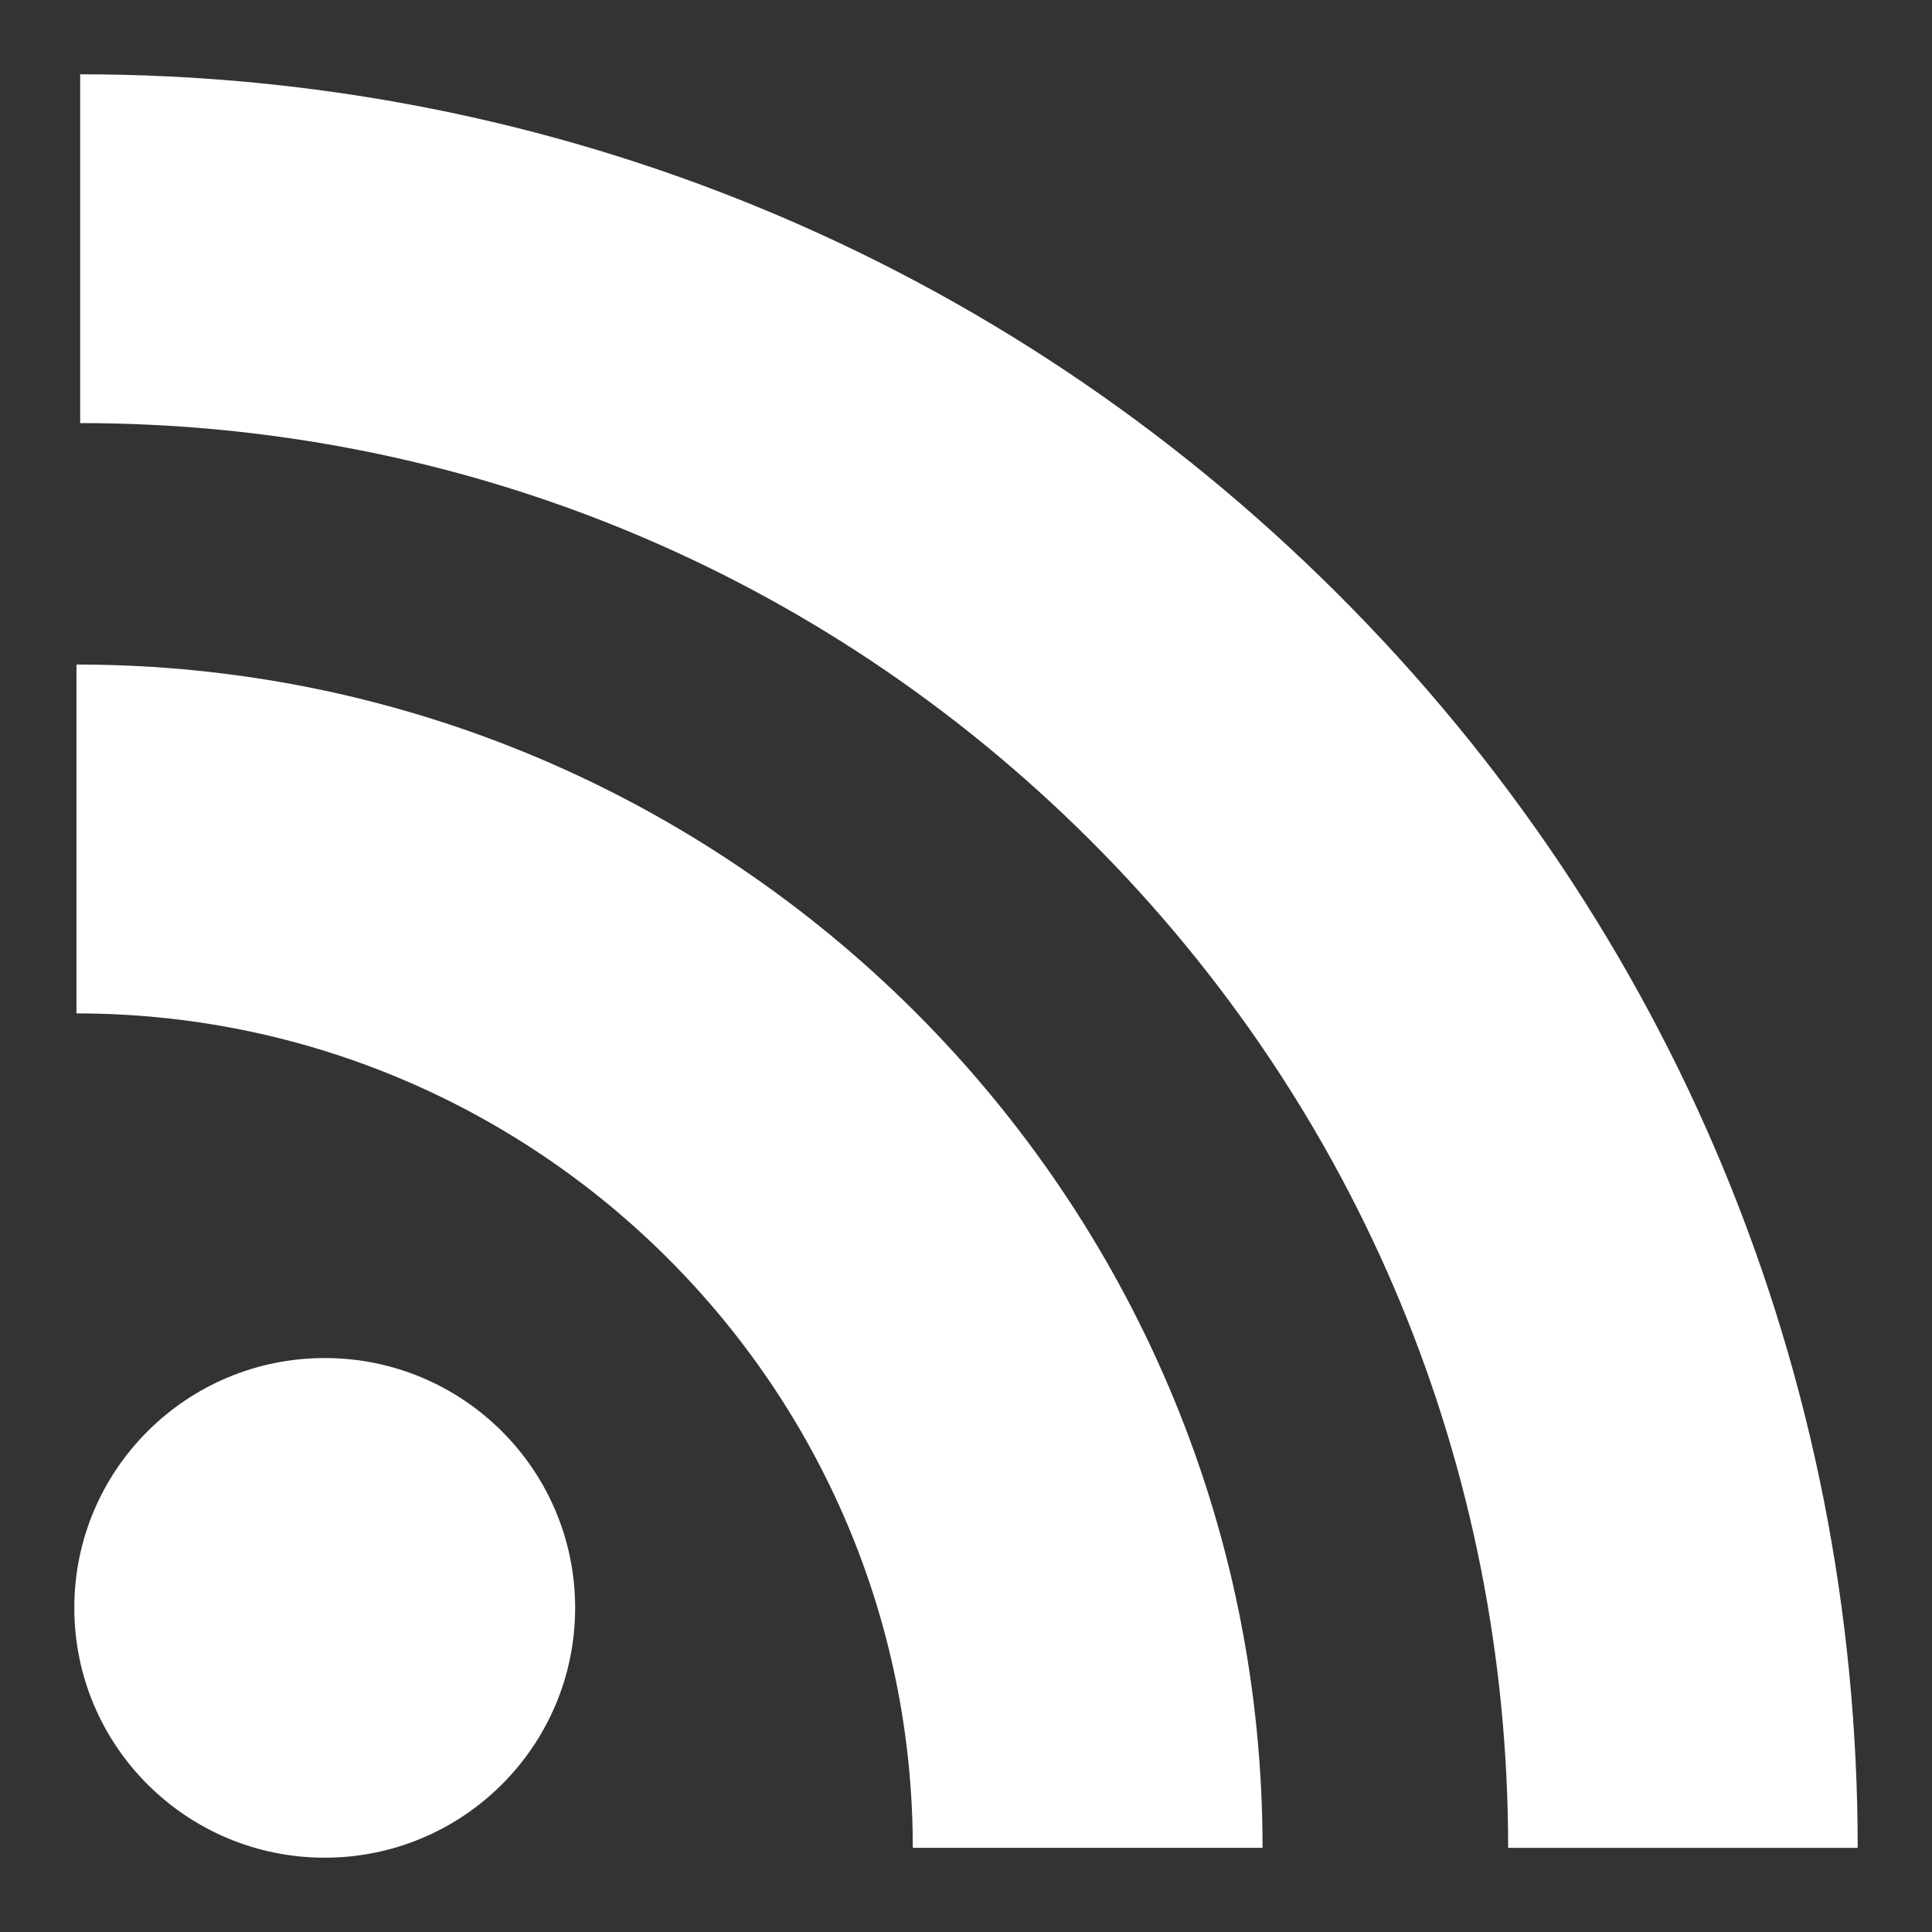 <?xml version="1.0" encoding="utf-8"?>
<!-- Generator: Adobe Illustrator 16.0.0, SVG Export Plug-In . SVG Version: 6.00 Build 0)  -->
<!DOCTYPE svg PUBLIC "-//W3C//DTD SVG 1.1//EN" "http://www.w3.org/Graphics/SVG/1.1/DTD/svg11.dtd">
<svg version="1.1" id="Capa_1" xmlns="http://www.w3.org/2000/svg" xmlns:xlink="http://www.w3.org/1999/xlink" x="0px" y="0px"
	 width="26px" height="26px" viewBox="0 -5 26 26" enable-background="new 0 -5 26 26" xml:space="preserve">
<rect x="0" y="-5" width="26" height="26" fill="#333333" stroke="none"/>
<rect fill="none" width="16" height="16"/>
<path fill="#FFFFFF" d="M17.998,2.988C13.481-1.519,7.473-4,1.079-4v4.694c5.137,0,9.963,1.993,13.591,5.612
	c3.627,3.621,5.626,8.437,5.626,13.562H25C25,13.488,22.514,7.493,17.998,2.988z"/>
<path fill="#FFFFFF" d="M1.029,3.943v4.695c6.207,0,11.255,5.039,11.255,11.229h4.707C16.991,11.088,9.83,3.943,1.029,3.943z"/>
<ellipse fill="#FFFFFF" cx="4.37" cy="16.638" rx="3.37" ry="3.362"/>
</svg>
